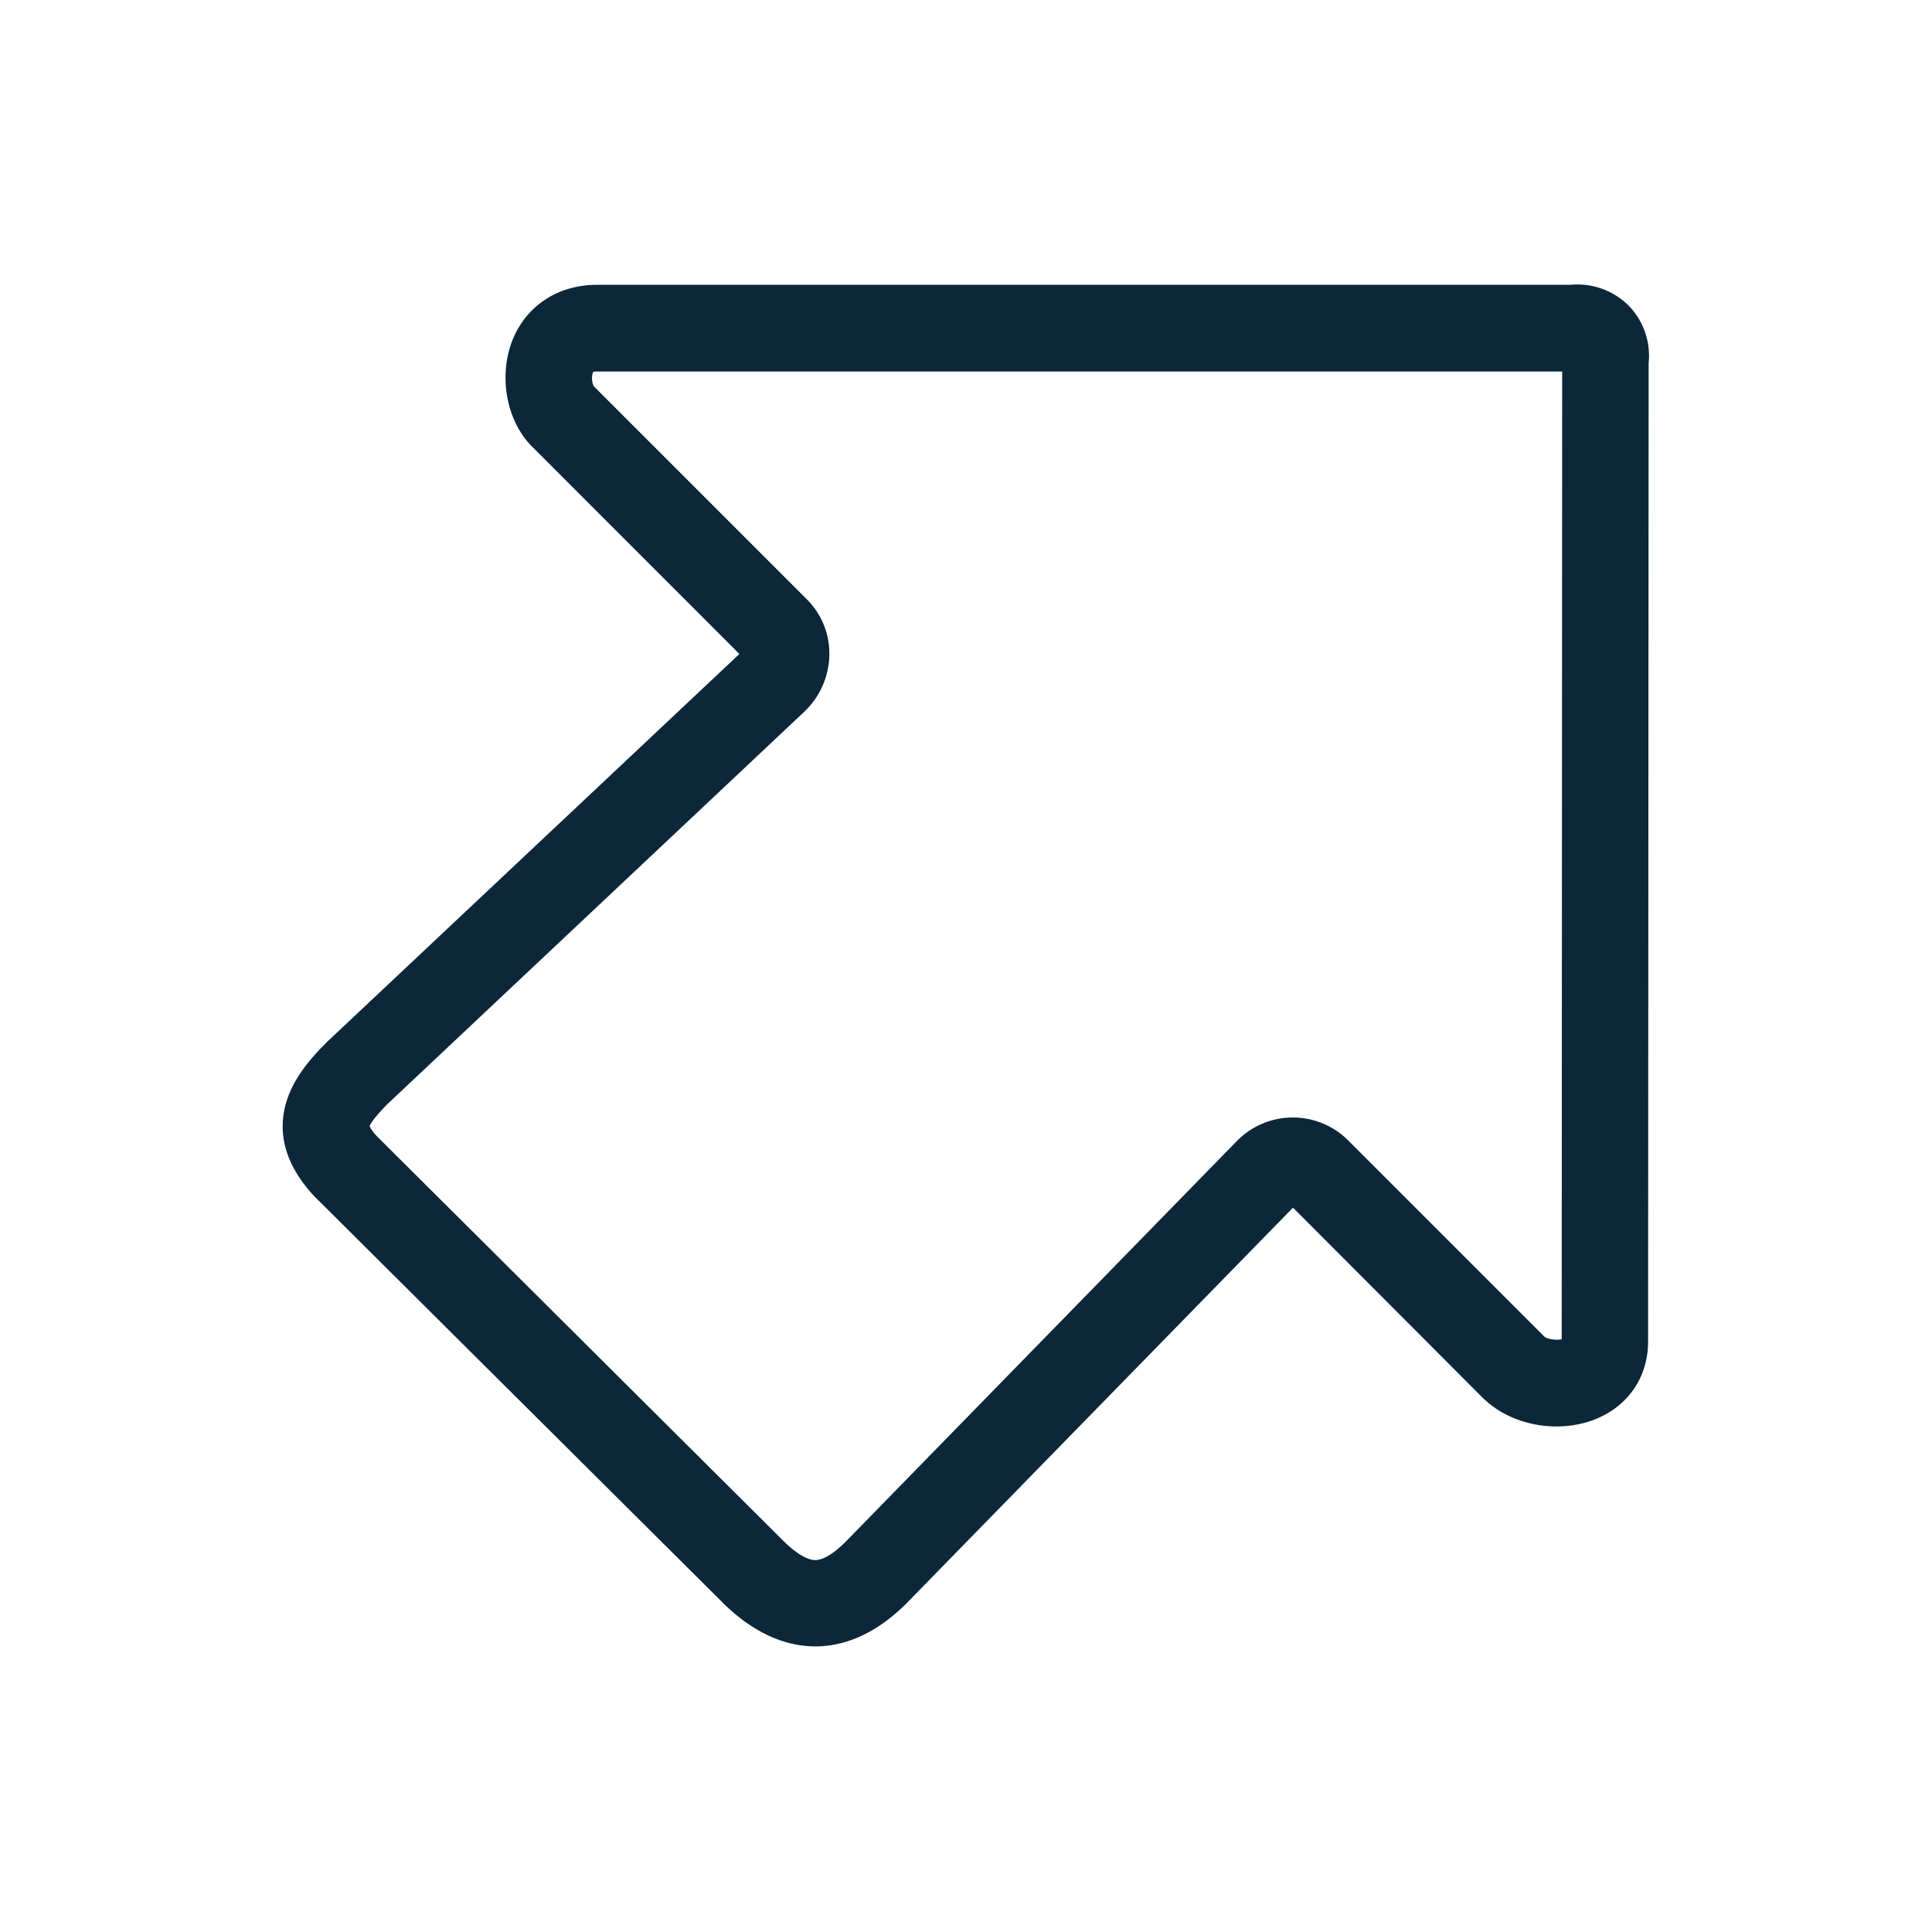 <svg xmlns="http://www.w3.org/2000/svg" width="24" height="24" fill="none"><path fill="#0B2739" d="M8.963 19.895c.373.373.77.557 1.166.557.39 0 .779-.179 1.137-.54l.006-.006 4.79-4.904 2.375 2.38a.075.075 0 0 1 .017.014c.358.328.95.42 1.406.216.39-.174.616-.53.613-.955L20.48 4.51a.89.89 0 0 0-.252-.717.902.902 0 0 0-.717-.255H7.423c-.476-.002-.866.244-1.045.659-.19.445-.098 1.008.219 1.338l2.588 2.589-5.115 4.812-.014.014c-.219.218-.448.487-.521.824-.079.37.042.73.361 1.078l.017.017 5.05 5.025Zm.76-.762-5.04-5.017a.55.55 0 0 1-.092-.126c.011-.028.053-.103.221-.274l5.185-4.88.011-.011a.995.995 0 0 0 .294-.675.95.95 0 0 0-.274-.7L7.375 4.797a.241.241 0 0 1-.008-.176.175.175 0 0 1 .05-.006h11.989L19.4 16.637c-.064.014-.17 0-.212-.03l-2.449-2.449a.973.973 0 0 0-1.375.017l-.006.006-4.854 4.972c-.104.103-.252.227-.378.227h-.003c-.1-.003-.244-.09-.4-.247Z"/></svg>